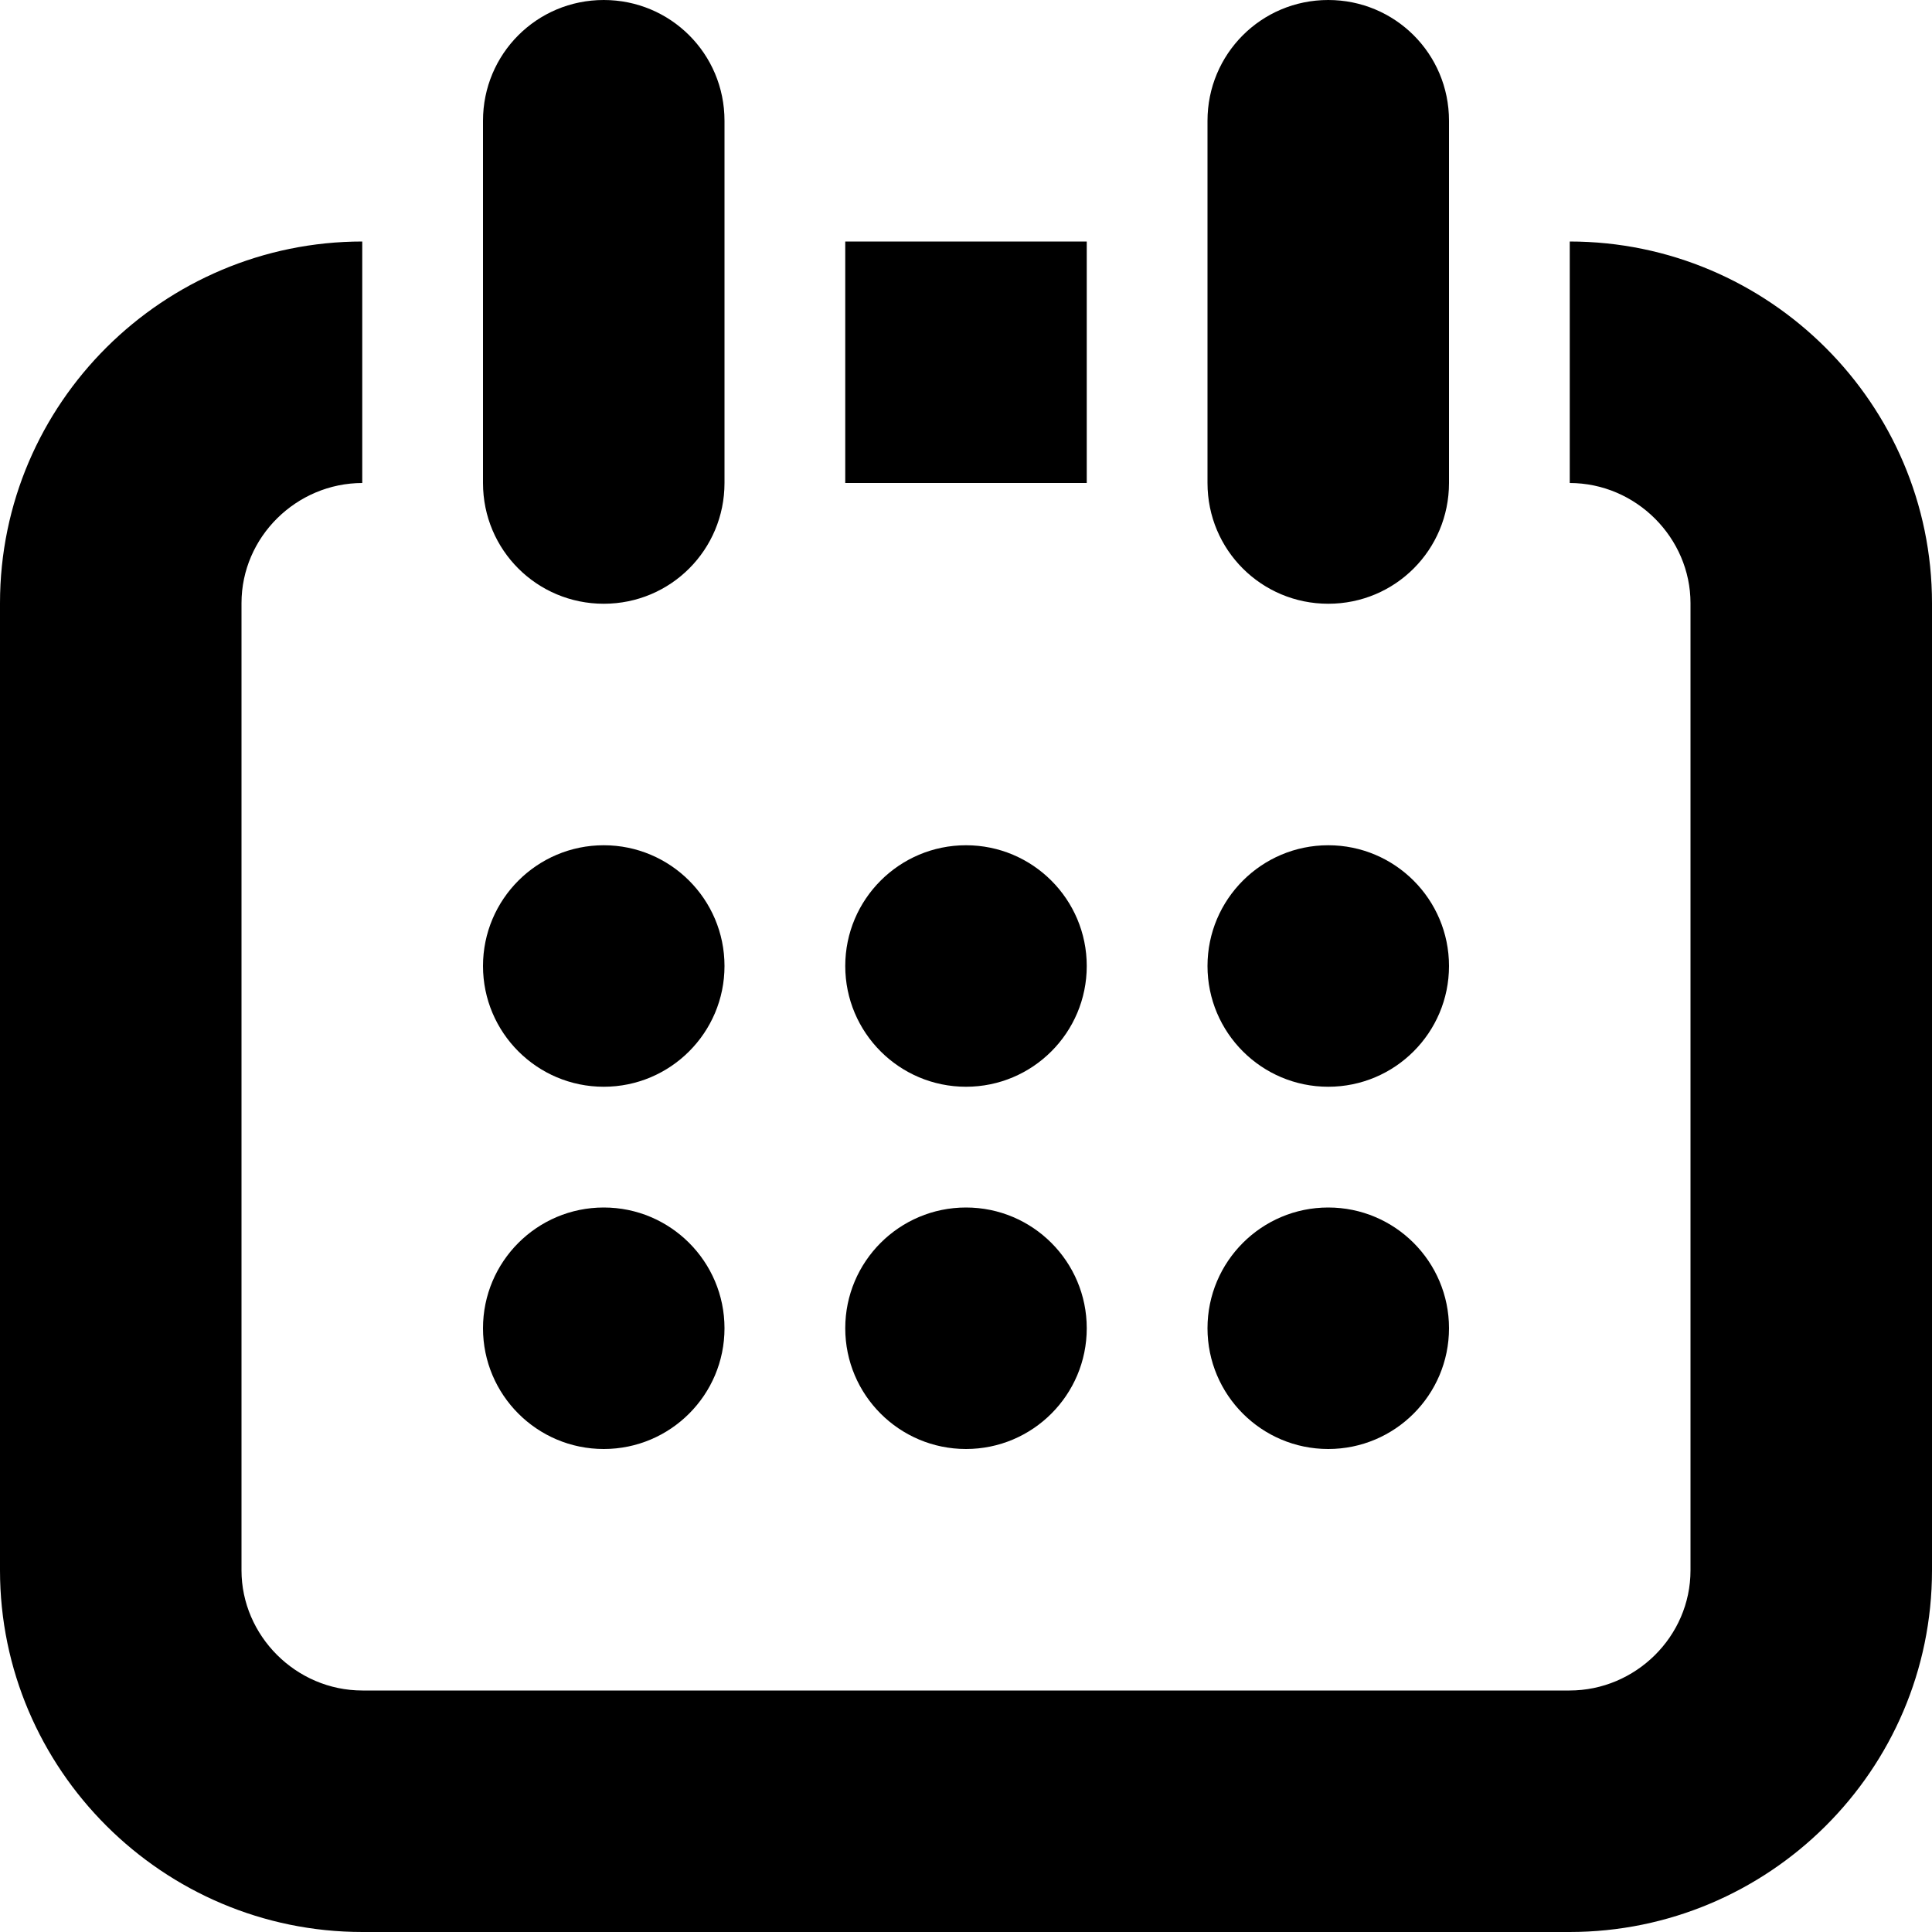 <?xml version="1.0" encoding="UTF-8"?>
<svg width="16px" height="16px" viewBox="0 0 16 16" version="1.1" xmlns="http://www.w3.org/2000/svg" xmlns:xlink="http://www.w3.org/1999/xlink">
    <!-- Generator: Sketch 43.1 (39012) - http://www.bohemiancoding.com/sketch -->
    <title>calendar</title>
    <desc>Created with Sketch.</desc>
    <defs></defs>
    <g id="V3" stroke="none" stroke-width="1" fill="none" fill-rule="evenodd">
        <g id="Dux-Icon-V2-@16-预览版" transform="translate(-384, -1472)" fill="#000000">
            <g id="calendar" transform="translate(384, 1472)">
                <path d="M12,2 L12.998,2 C14.652,2 16,3.348 16,4.995 L16,13.005 C16,14.662 14.646,16 12.998,16 L3.002,16 C1.348,16 0,14.652 0,13.005 L0,4.995 C0,3.338 1.354,2 3.002,2 L4,2 L4,1 C4,0.448 4.444,0 5,0 C5.552,0 6,0.444 6,1 L6,2 L10,2 L10,1 C10,0.448 10.444,0 11,0 C11.552,0 12,0.444 12,1 L12,2 Z M12,4 C12,4.552 11.556,5 11,5 C10.448,5 10,4.556 10,4 L6,4 C6,4.552 5.556,5 5,5 C4.448,5 4,4.556 4,4 L3.002,4 C2.456,4 2,4.446 2,4.995 L2,13.005 C2,13.544 2.449,14 3.002,14 L12.998,14 C13.544,14 14,13.554 14,13.005 L14,4.995 C14,4.456 13.551,4 12.998,4 L12,4 Z M10,2 L10,4 L9,4 L9,2 L10,2 Z M12,2 L12,4 L13,4 L13,2 L12,2 Z M4,2 L3,2 L3,4 L4,4 L4,2 Z M6,2 L7,2 L7,4 L6,4 L6,2 Z M5,9 C4.448,9 4,8.552 4,8 C4,7.448 4.448,7 5,7 C5.552,7 6,7.448 6,8 C6,8.552 5.552,9 5,9 Z M5,12 C4.448,12 4,11.552 4,11 C4,10.448 4.448,10 5,10 C5.552,10 6,10.448 6,11 C6,11.552 5.552,12 5,12 Z M8,9 C7.448,9 7,8.552 7,8 C7,7.448 7.448,7 8,7 C8.552,7 9,7.448 9,8 C9,8.552 8.552,9 8,9 Z M8,12 C7.448,12 7,11.552 7,11 C7,10.448 7.448,10 8,10 C8.552,10 9,10.448 9,11 C9,11.552 8.552,12 8,12 Z M11,9 C10.448,9 10,8.552 10,8 C10,7.448 10.448,7 11,7 C11.552,7 12,7.448 12,8 C12,8.552 11.552,9 11,9 Z M11,12 C10.448,12 10,11.552 10,11 C10,10.448 10.448,10 11,10 C11.552,10 12,10.448 12,11 C12,11.552 11.552,12 11,12 Z"></path>
            </g>
        </g>
    </g>
</svg>